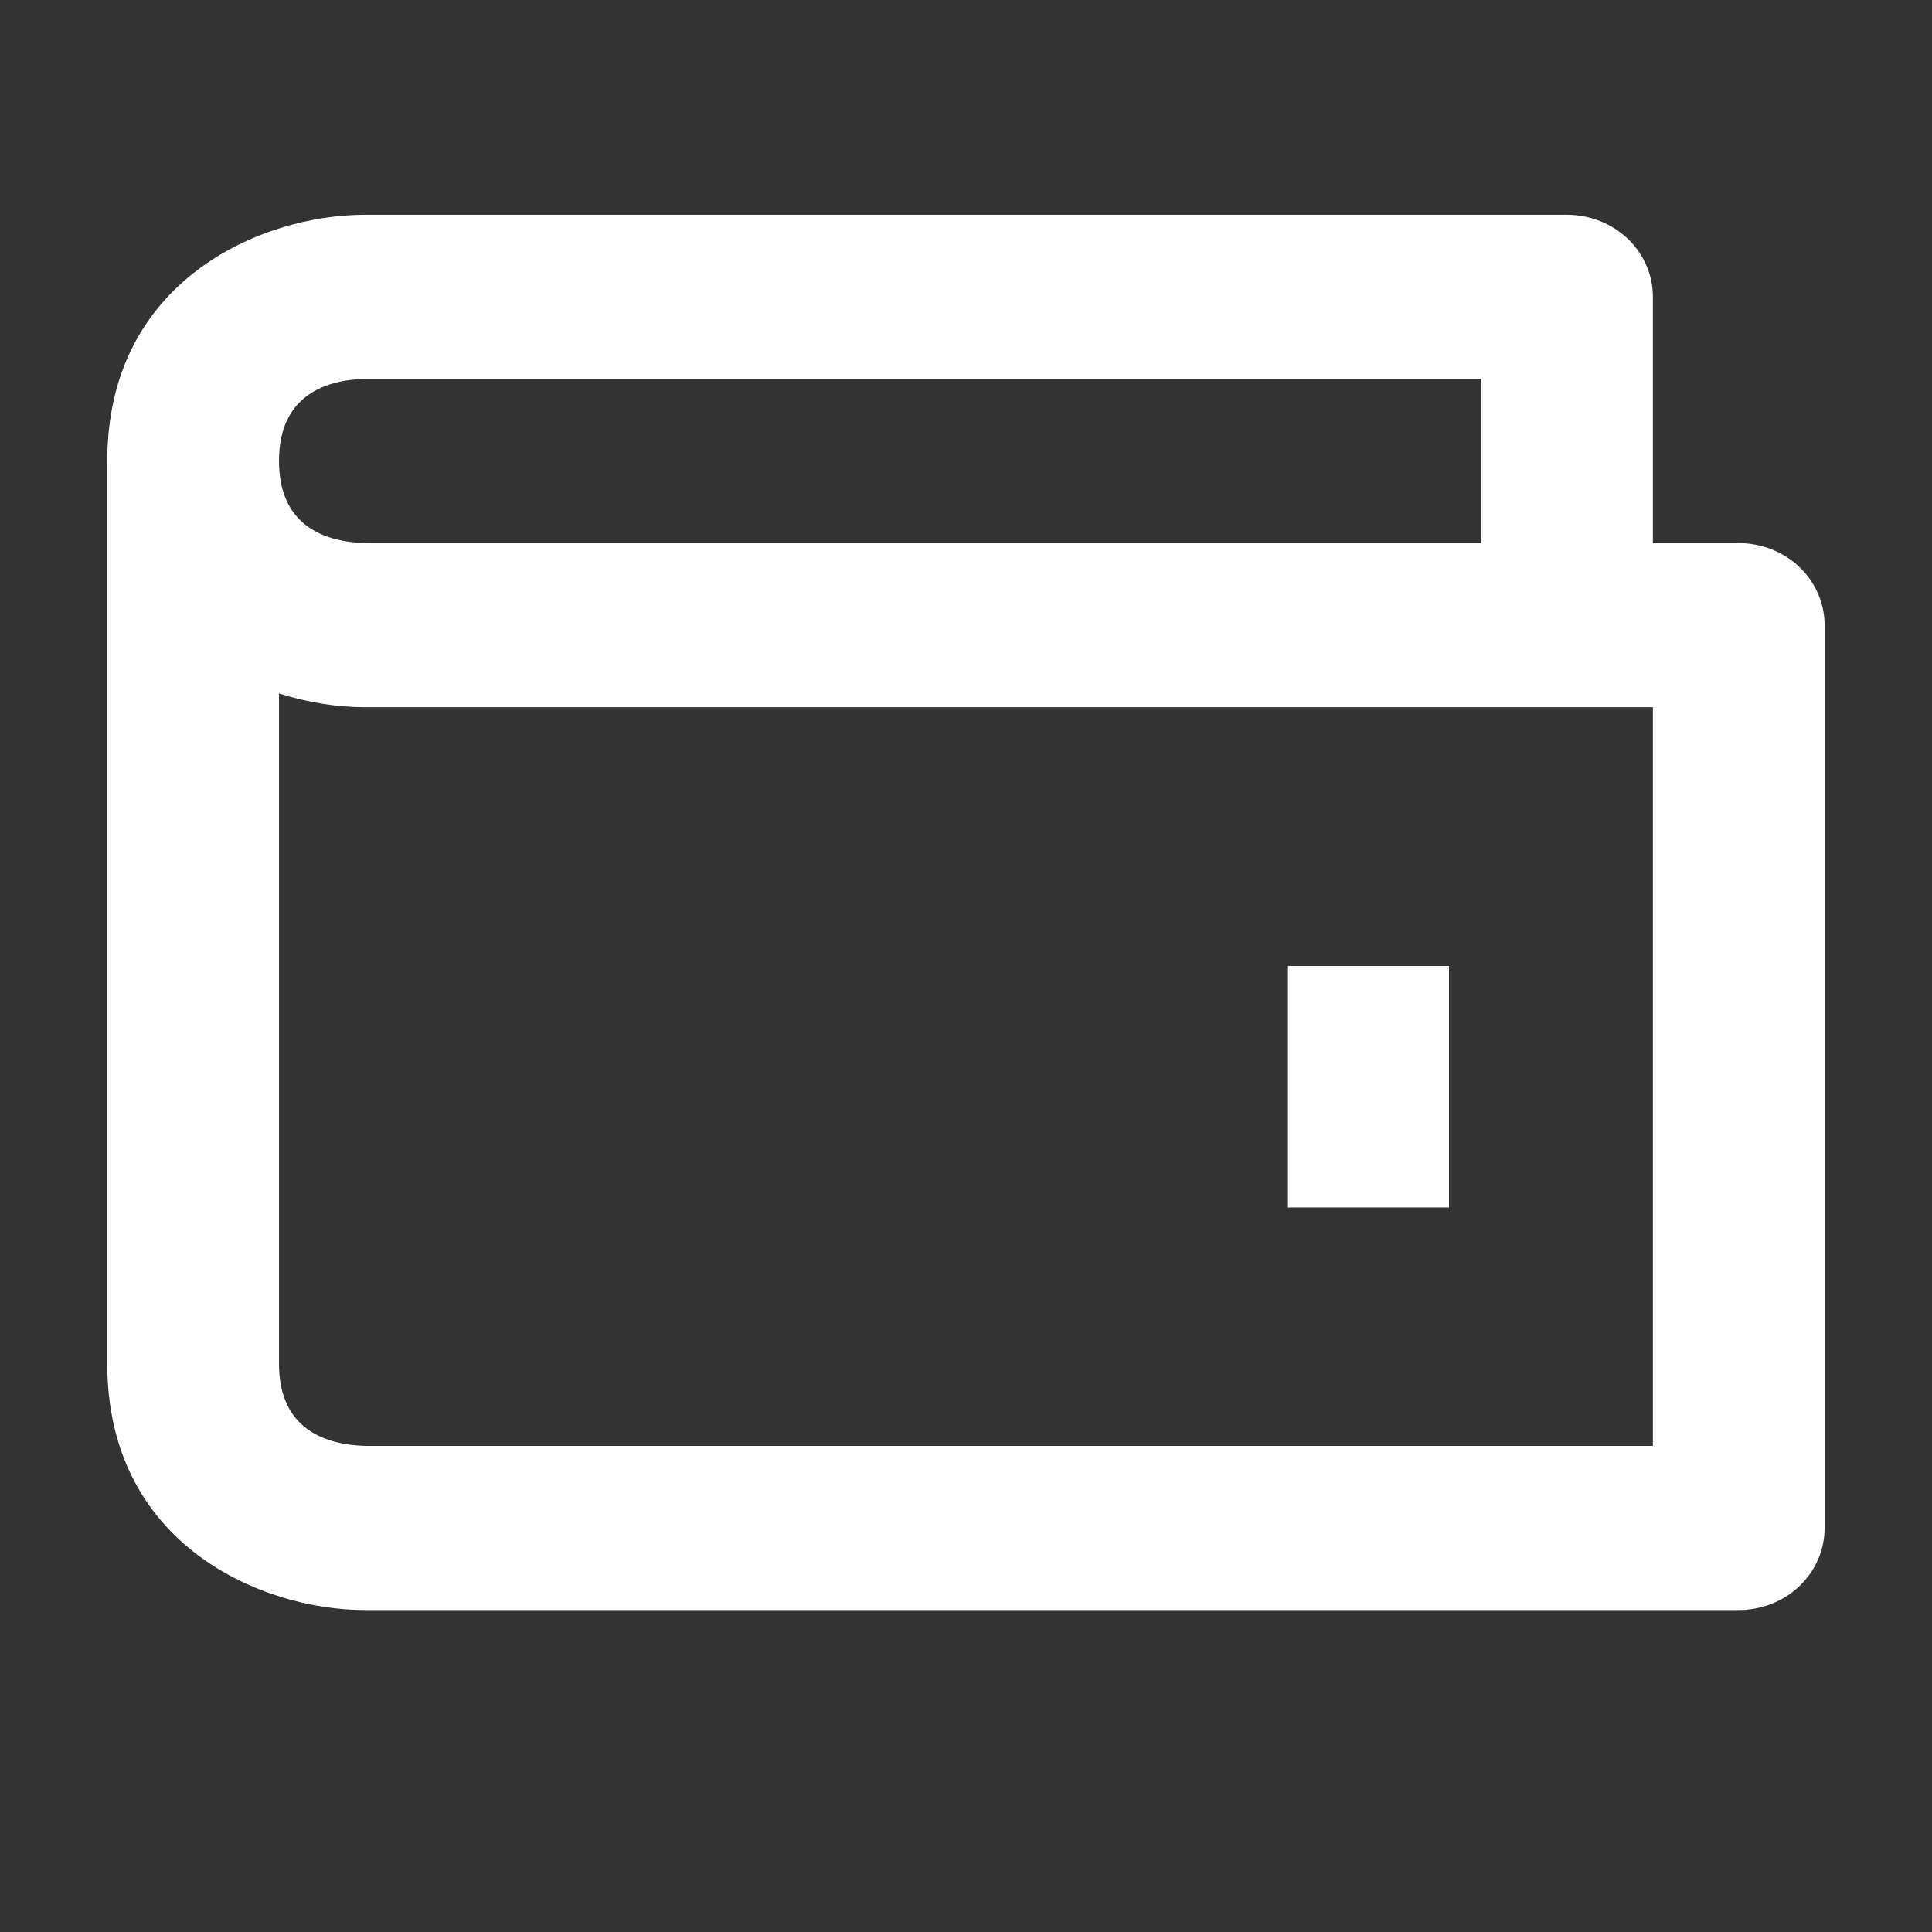 <svg xmlns="http://www.w3.org/2000/svg" width="17" height="17" viewBox="0 0 17 17" fill="none">
  <rect x="0" y="0" width="17" height="17" fill="#333333" stroke="none"/>
  <path d="M11.833 9H12.25V10.125H11.833V9Z" fill="white" stroke="white"/>
  <path d="M15.3 4.779H14.544V2.612C14.544 2.42 14.465 2.237 14.323 2.101C14.181 1.966 13.989 1.89 13.789 1.89H3.211C2.3 1.89 0.944 2.467 0.944 4.056V12.001C0.944 13.59 2.3 14.167 3.211 14.167H15.3C15.5 14.167 15.693 14.091 15.834 13.956C15.976 13.82 16.055 13.637 16.055 13.445V5.501C16.055 5.309 15.976 5.126 15.834 4.99C15.693 4.855 15.5 4.779 15.3 4.779ZM3.211 3.334H13.033V4.779H3.22C2.871 4.77 2.455 4.638 2.455 4.056C2.455 3.475 2.871 3.343 3.211 3.334ZM14.544 12.723H3.22C2.871 12.714 2.455 12.582 2.455 12.001V6.102C2.717 6.185 2.978 6.223 3.211 6.223H14.544V12.723Z" fill="white"/>
</svg>